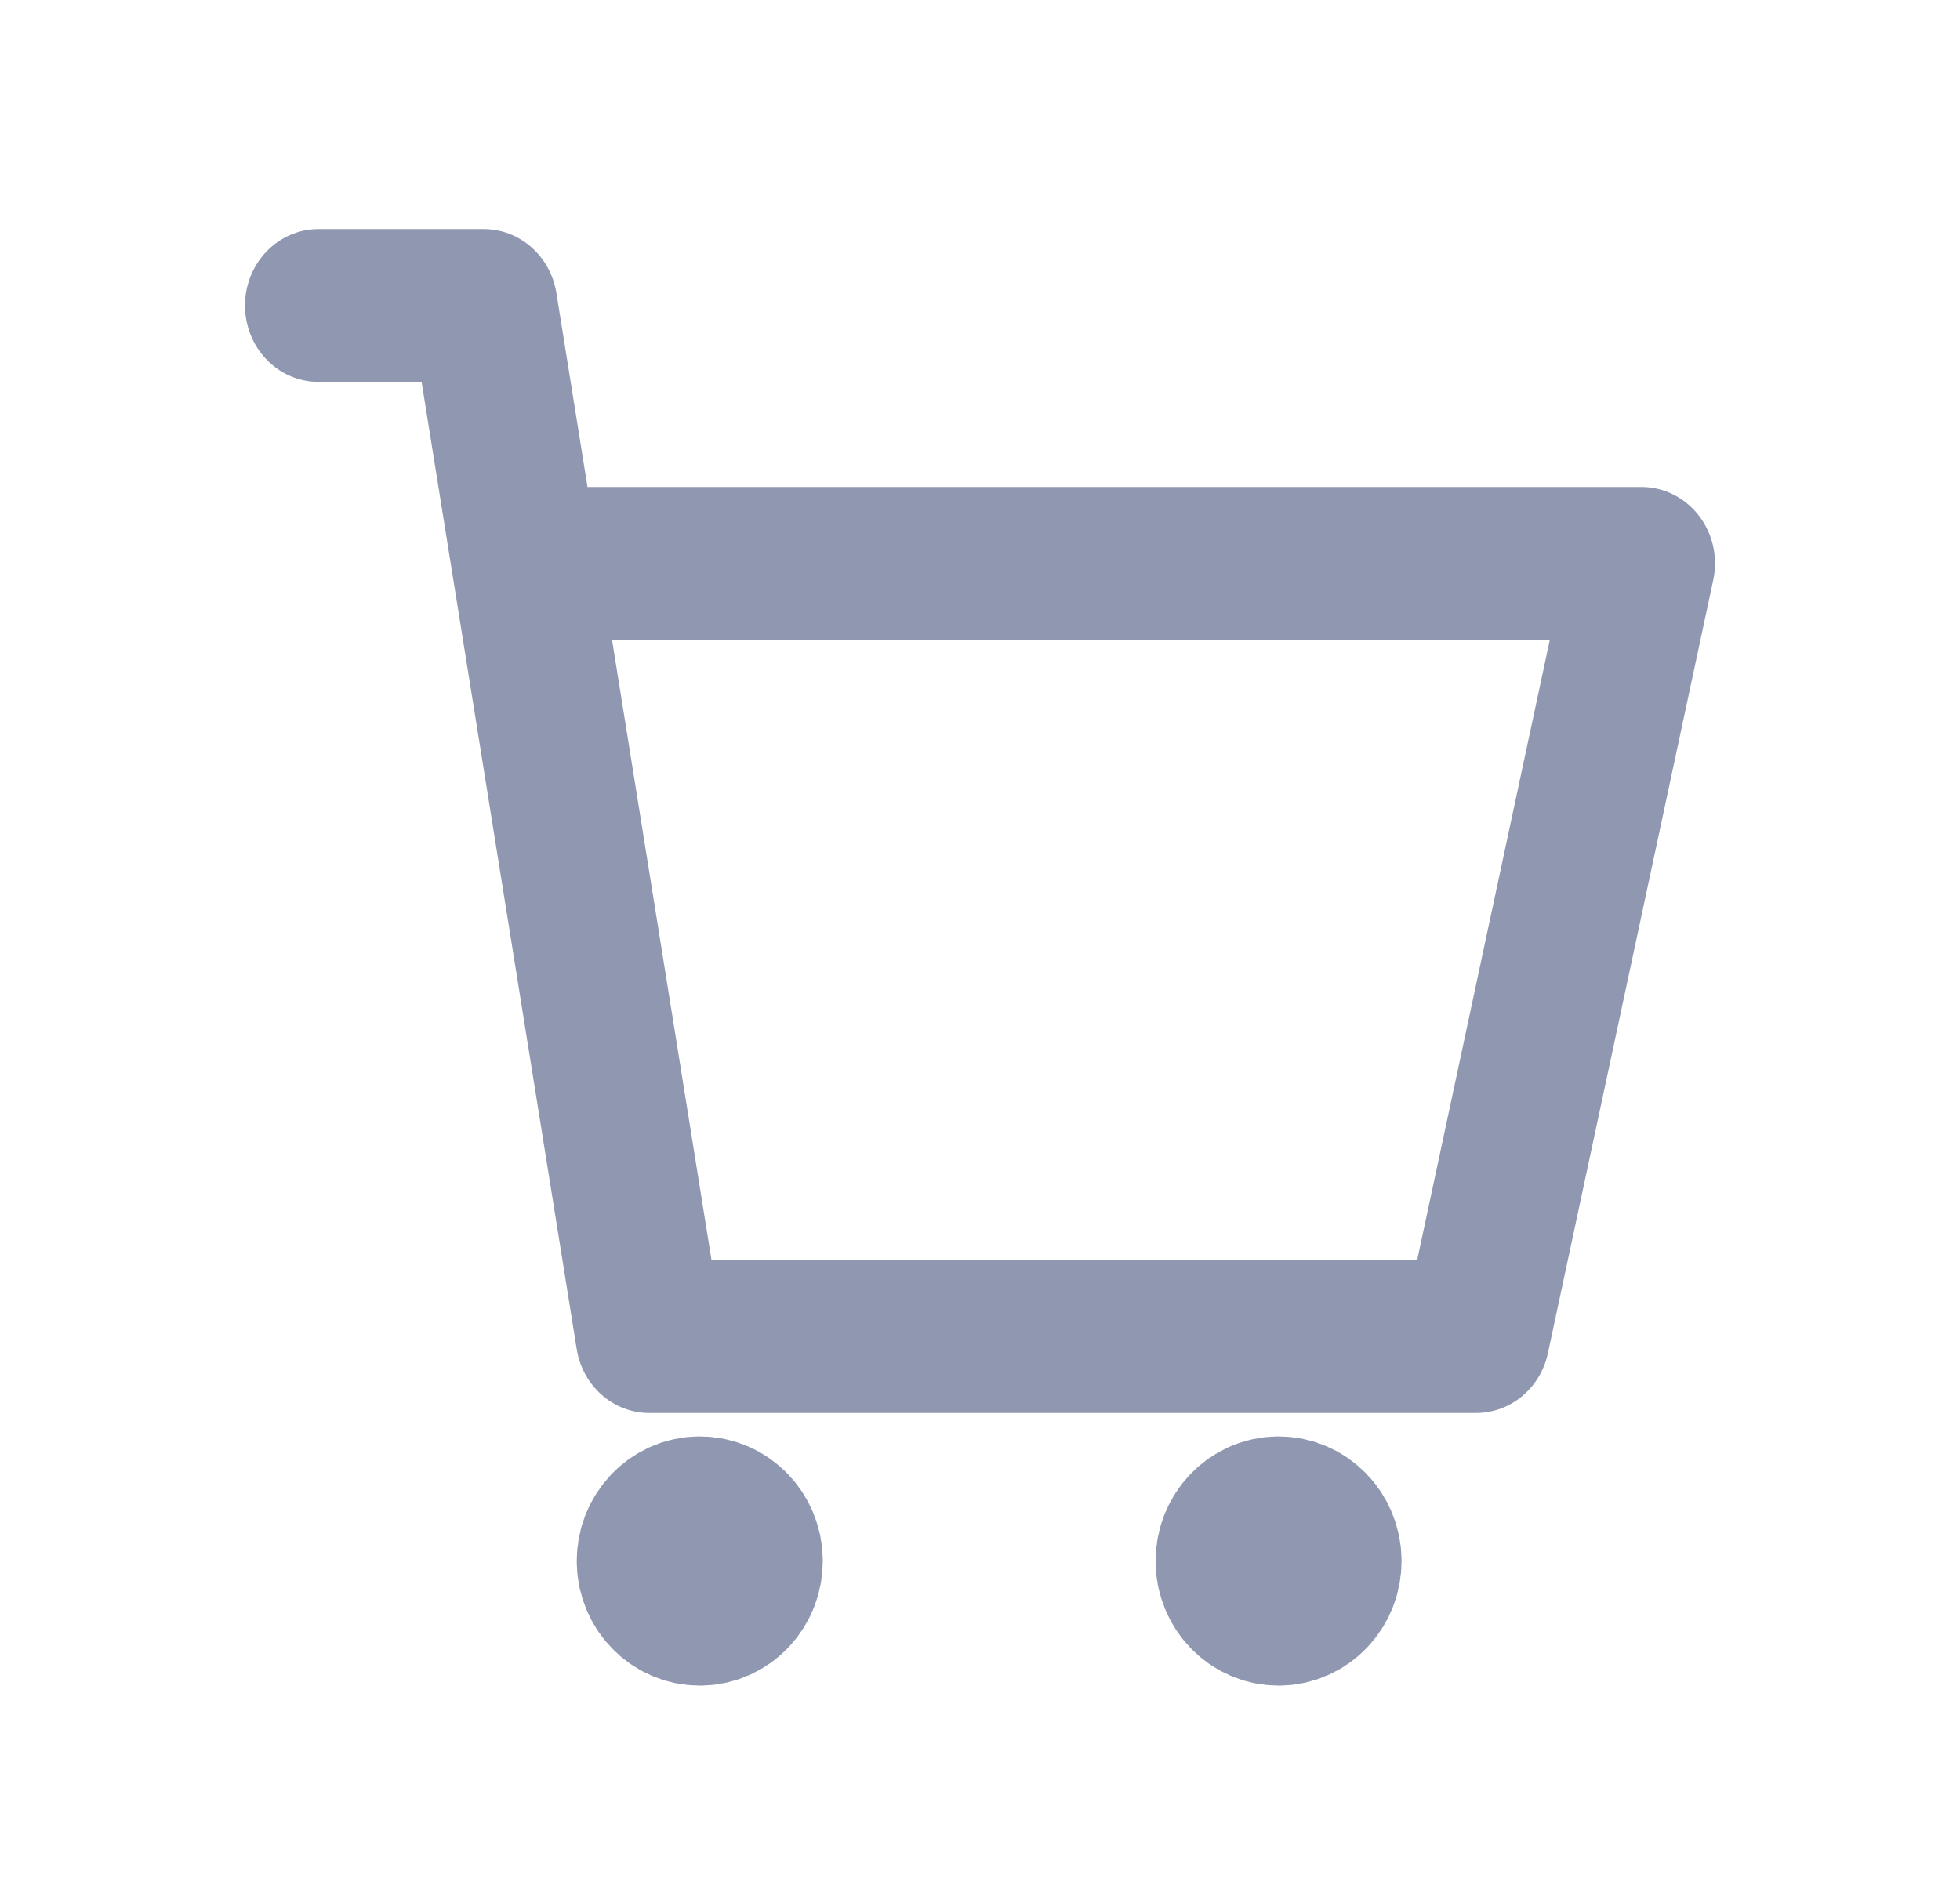 <svg width="24" height="23" viewBox="0 0 24 23" fill="none" xmlns="http://www.w3.org/2000/svg">
<path d="M8.569 19.645C8.848 19.645 9.075 19.41 9.075 19.119C9.075 18.828 8.848 18.593 8.569 18.593C8.289 18.593 8.062 18.828 8.062 19.119C8.062 19.41 8.289 19.645 8.569 19.645Z" fill="#9098B1" stroke="#9098B1" stroke-width="2" stroke-linecap="round" stroke-linejoin="round"/>
<path d="M15.656 19.645C15.936 19.645 16.162 19.41 16.162 19.119C16.162 18.828 15.936 18.593 15.656 18.593C15.377 18.593 15.15 18.828 15.15 19.119C15.15 19.41 15.377 19.645 15.656 19.645Z" fill="#9098B1" stroke="#9098B1" stroke-width="2" stroke-linecap="round" stroke-linejoin="round"/>
<path d="M3.9 2.806C3.403 2.806 3 3.225 3 3.742C3 4.259 3.403 4.677 3.9 4.677V2.806ZM5.925 3.742L6.813 3.588C6.74 3.137 6.365 2.806 5.925 2.806V3.742ZM7.95 16.371L7.062 16.525C7.135 16.976 7.51 17.306 7.95 17.306V16.371ZM18.075 16.371V17.306C18.497 17.306 18.862 17.002 18.954 16.574L18.075 16.371ZM20.1 6.899L20.979 7.102C21.038 6.825 20.973 6.535 20.802 6.314C20.631 6.093 20.373 5.964 20.1 5.964V6.899ZM6.938 5.964C6.44 5.964 6.037 6.383 6.037 6.899C6.037 7.416 6.44 7.835 6.938 7.835V5.964ZM3.9 4.677H5.925V2.806H3.9V4.677ZM5.037 3.896L7.062 16.525L8.838 16.217L6.813 3.588L5.037 3.896ZM7.95 17.306H18.075V15.435H7.95V17.306ZM18.954 16.574L20.979 7.102L19.221 6.696L17.196 16.168L18.954 16.574ZM20.1 5.964H6.938V7.835H20.1V5.964Z" fill="#9098B1"/>
</svg>
